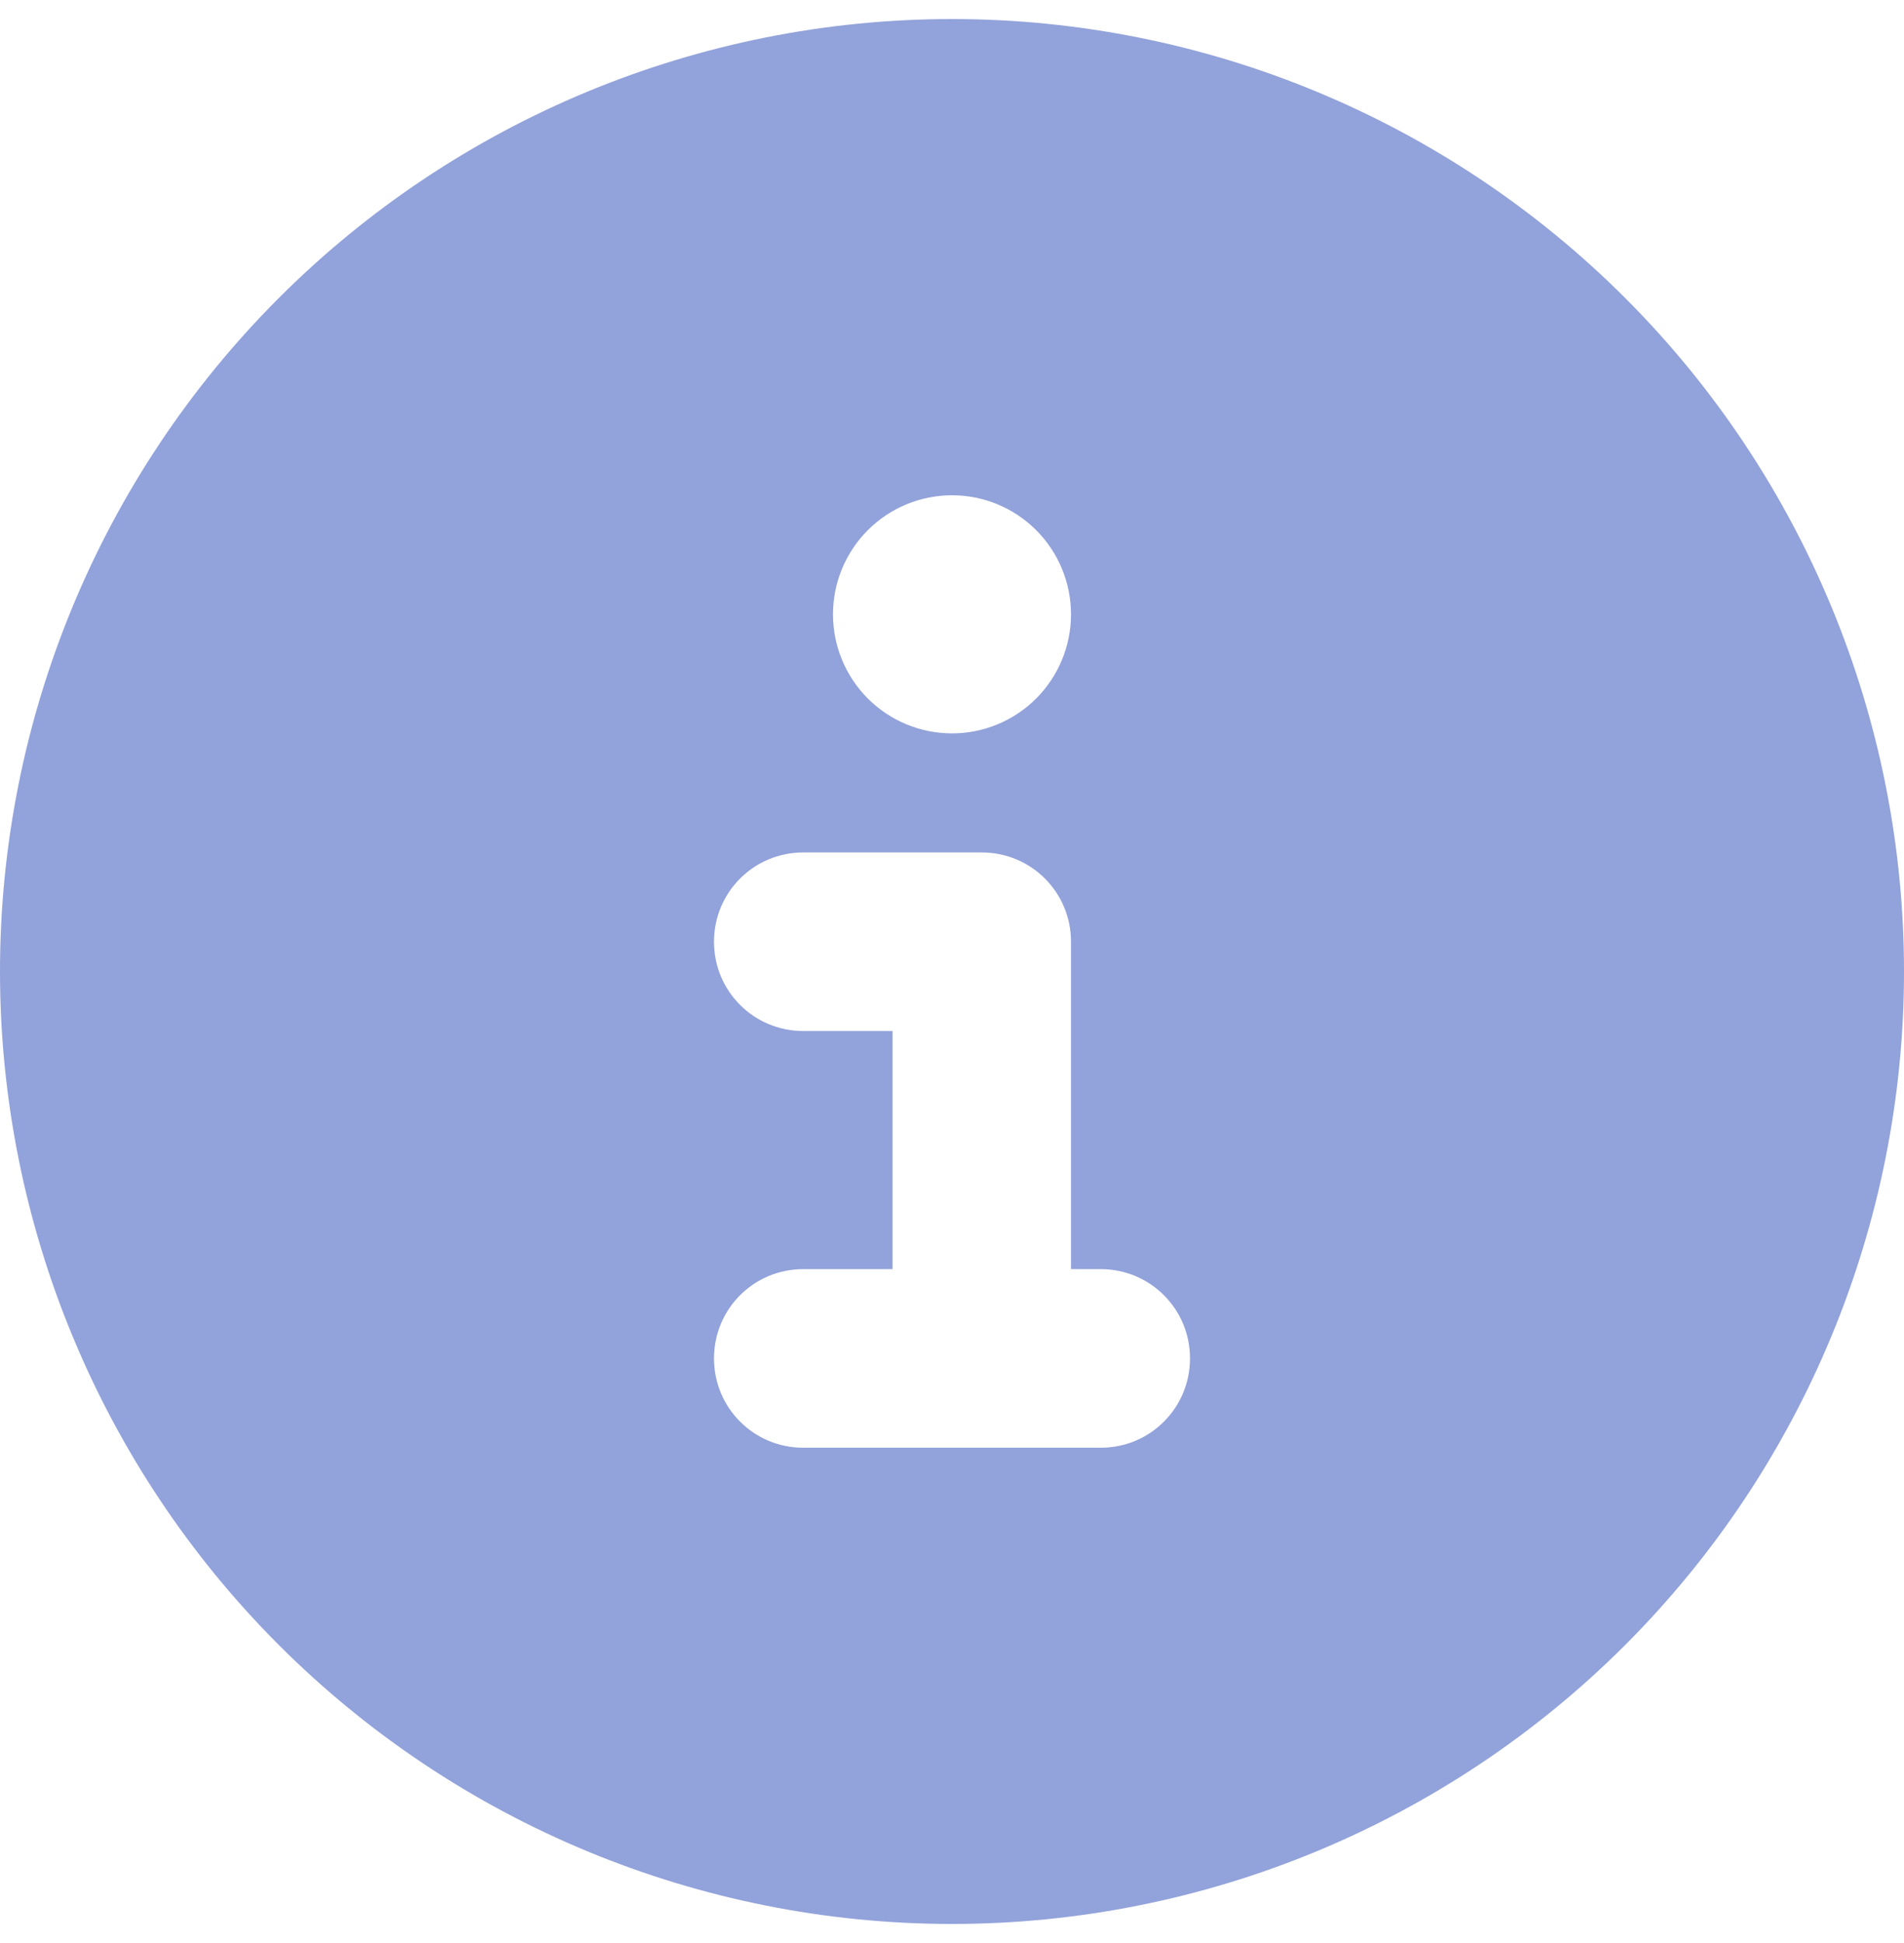 <svg width="50" height="51" viewBox="0 0 50 51" fill="none" xmlns="http://www.w3.org/2000/svg">
<path d="M25 50.5C31.63 50.5 37.989 47.866 42.678 43.178C47.366 38.489 50 32.13 50 25.5C50 18.87 47.366 12.511 42.678 7.822C37.989 3.134 31.63 0.5 25 0.5C18.37 0.5 12.011 3.134 7.322 7.822C2.634 12.511 0 18.87 0 25.5C0 32.13 2.634 38.489 7.322 43.178C12.011 47.866 18.37 50.5 25 50.5ZM21.094 33.312H23.438V27.062H21.094C19.795 27.062 18.75 26.018 18.75 24.719C18.75 23.42 19.795 22.375 21.094 22.375H25.781C27.08 22.375 28.125 23.42 28.125 24.719V33.312H28.906C30.205 33.312 31.25 34.357 31.25 35.656C31.25 36.955 30.205 38 28.906 38H21.094C19.795 38 18.75 36.955 18.75 35.656C18.75 34.357 19.795 33.312 21.094 33.312ZM25 13C25.829 13 26.624 13.329 27.21 13.915C27.796 14.501 28.125 15.296 28.125 16.125C28.125 16.954 27.796 17.749 27.21 18.335C26.624 18.921 25.829 19.25 25 19.25C24.171 19.25 23.376 18.921 22.79 18.335C22.204 17.749 21.875 16.954 21.875 16.125C21.875 15.296 22.204 14.501 22.79 13.915C23.376 13.329 24.171 13 25 13Z" fill="#92A2DA"/>
</svg>
